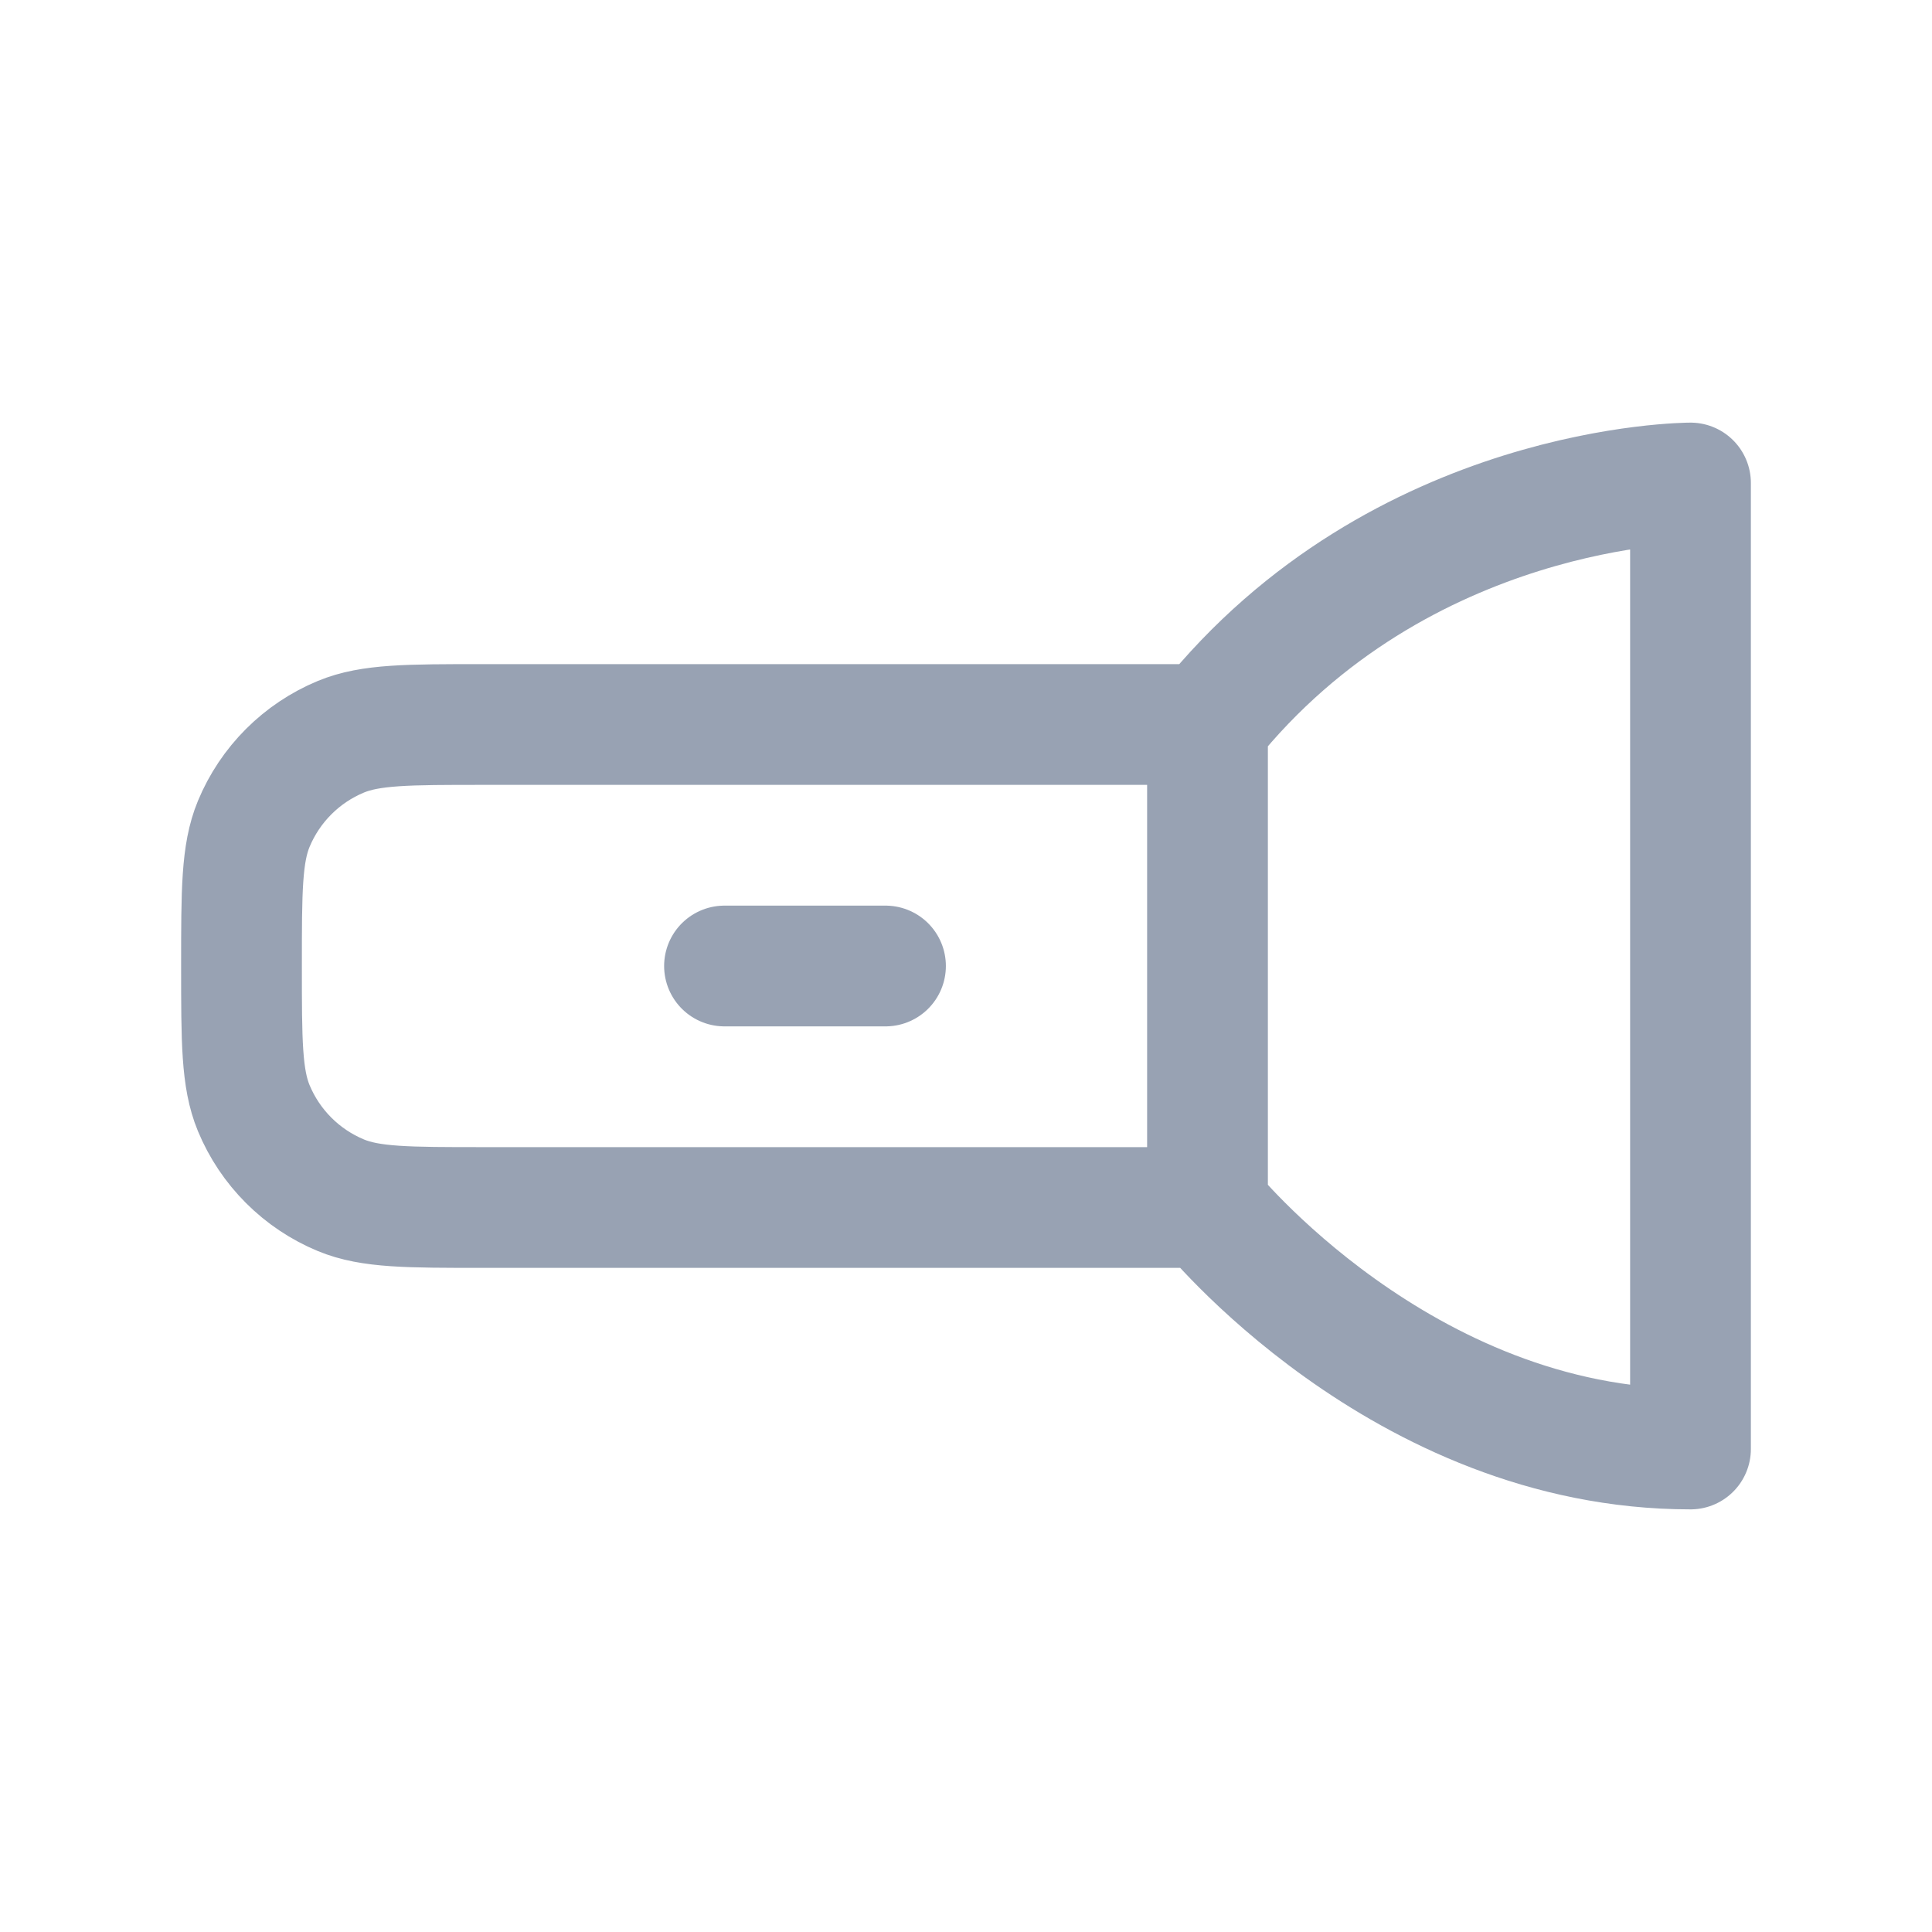<svg width="24" height="24" viewBox="0 0 24 24" fill="none" xmlns="http://www.w3.org/2000/svg">
<path d="M15 9V15M15 9H6C5.068 9 4.602 9 4.235 9.152C3.745 9.355 3.355 9.745 3.152 10.235C3 10.602 3 11.068 3 12C3 12.932 3 13.398 3.152 13.765C3.355 14.255 3.745 14.645 4.235 14.848C4.602 15 5.068 15 6 15H15M15 9C17.4 6 21 6 21 6V18C17.4 18 15 15 15 15M9 12H11" stroke="#98A2B3" stroke-width="1.5" stroke-linecap="round" stroke-linejoin="round"/>
</svg>
